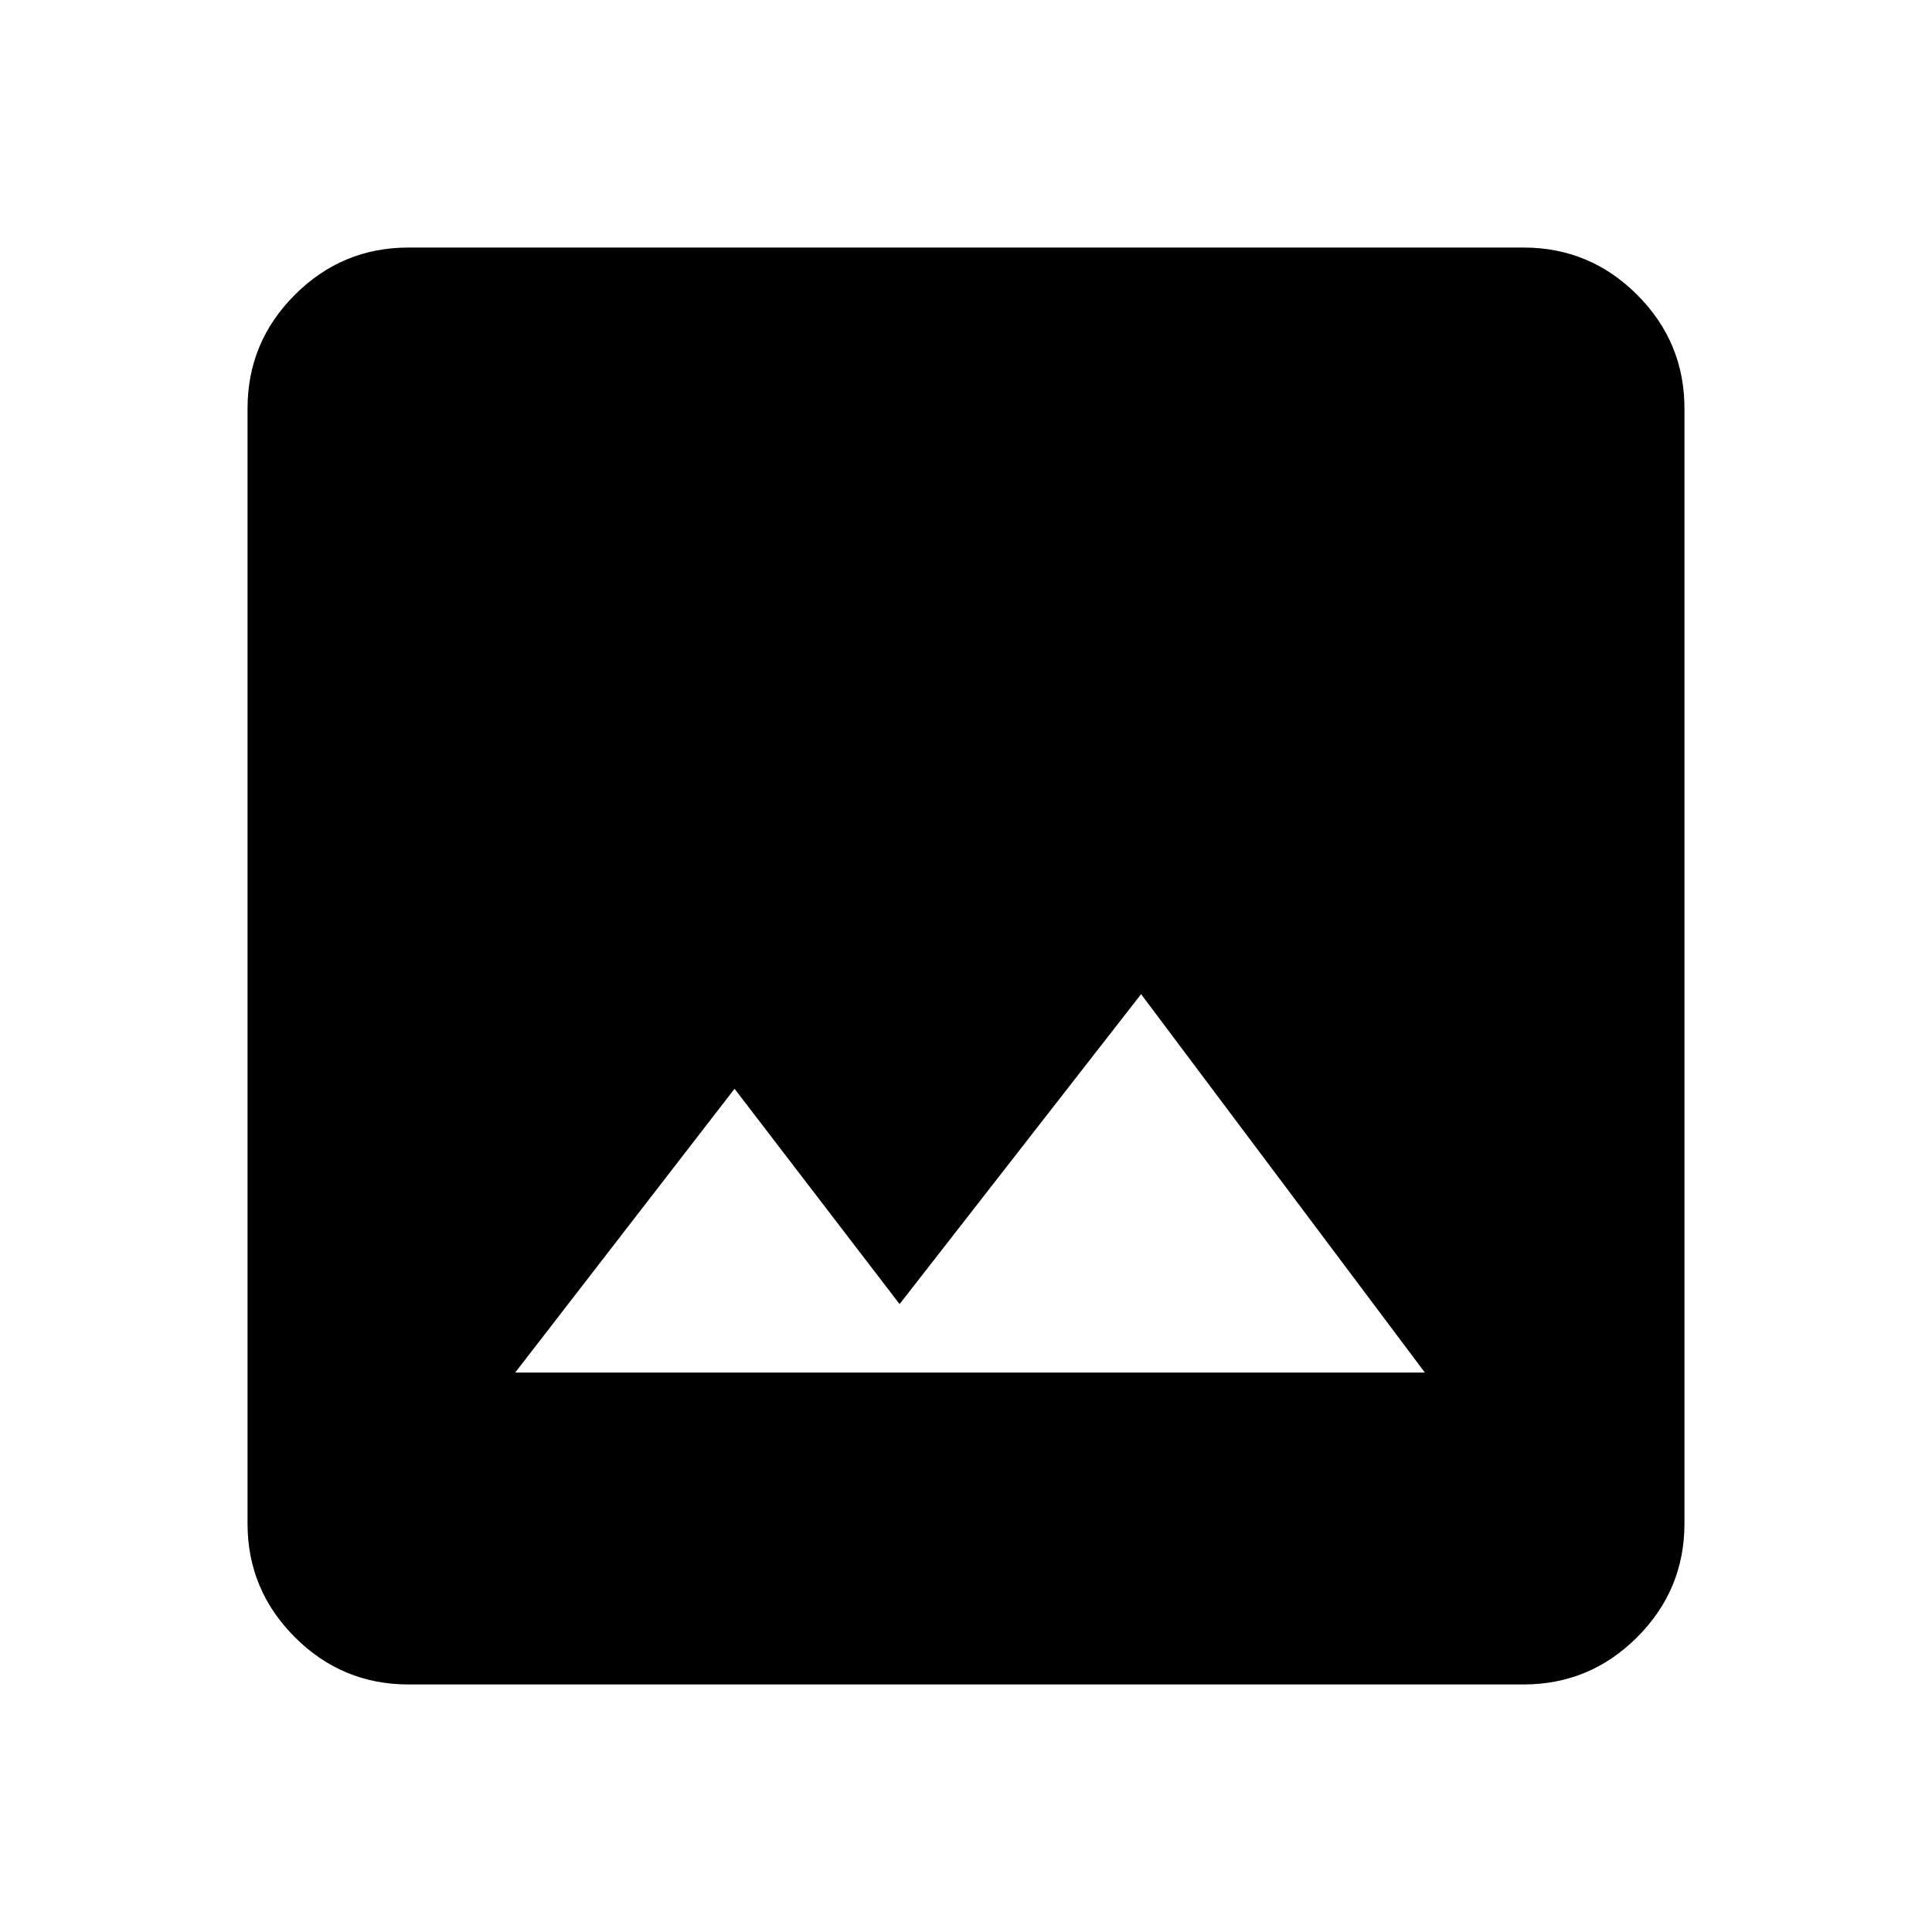 <svg xmlns="http://www.w3.org/2000/svg" height="40" width="40"><path d="M10.667 28.417H29.5l-5.875-7.834-5 6.417-3.417-4.458Zm-2.209 6.458q-1.375 0-2.354-.979-.979-.979-.979-2.354V8.458q0-1.375.979-2.354.979-.979 2.354-.979h23.084q1.375 0 2.354.979.979.979.979 2.354v23.084q0 1.375-.979 2.354-.979.979-2.354.979Z"/></svg>